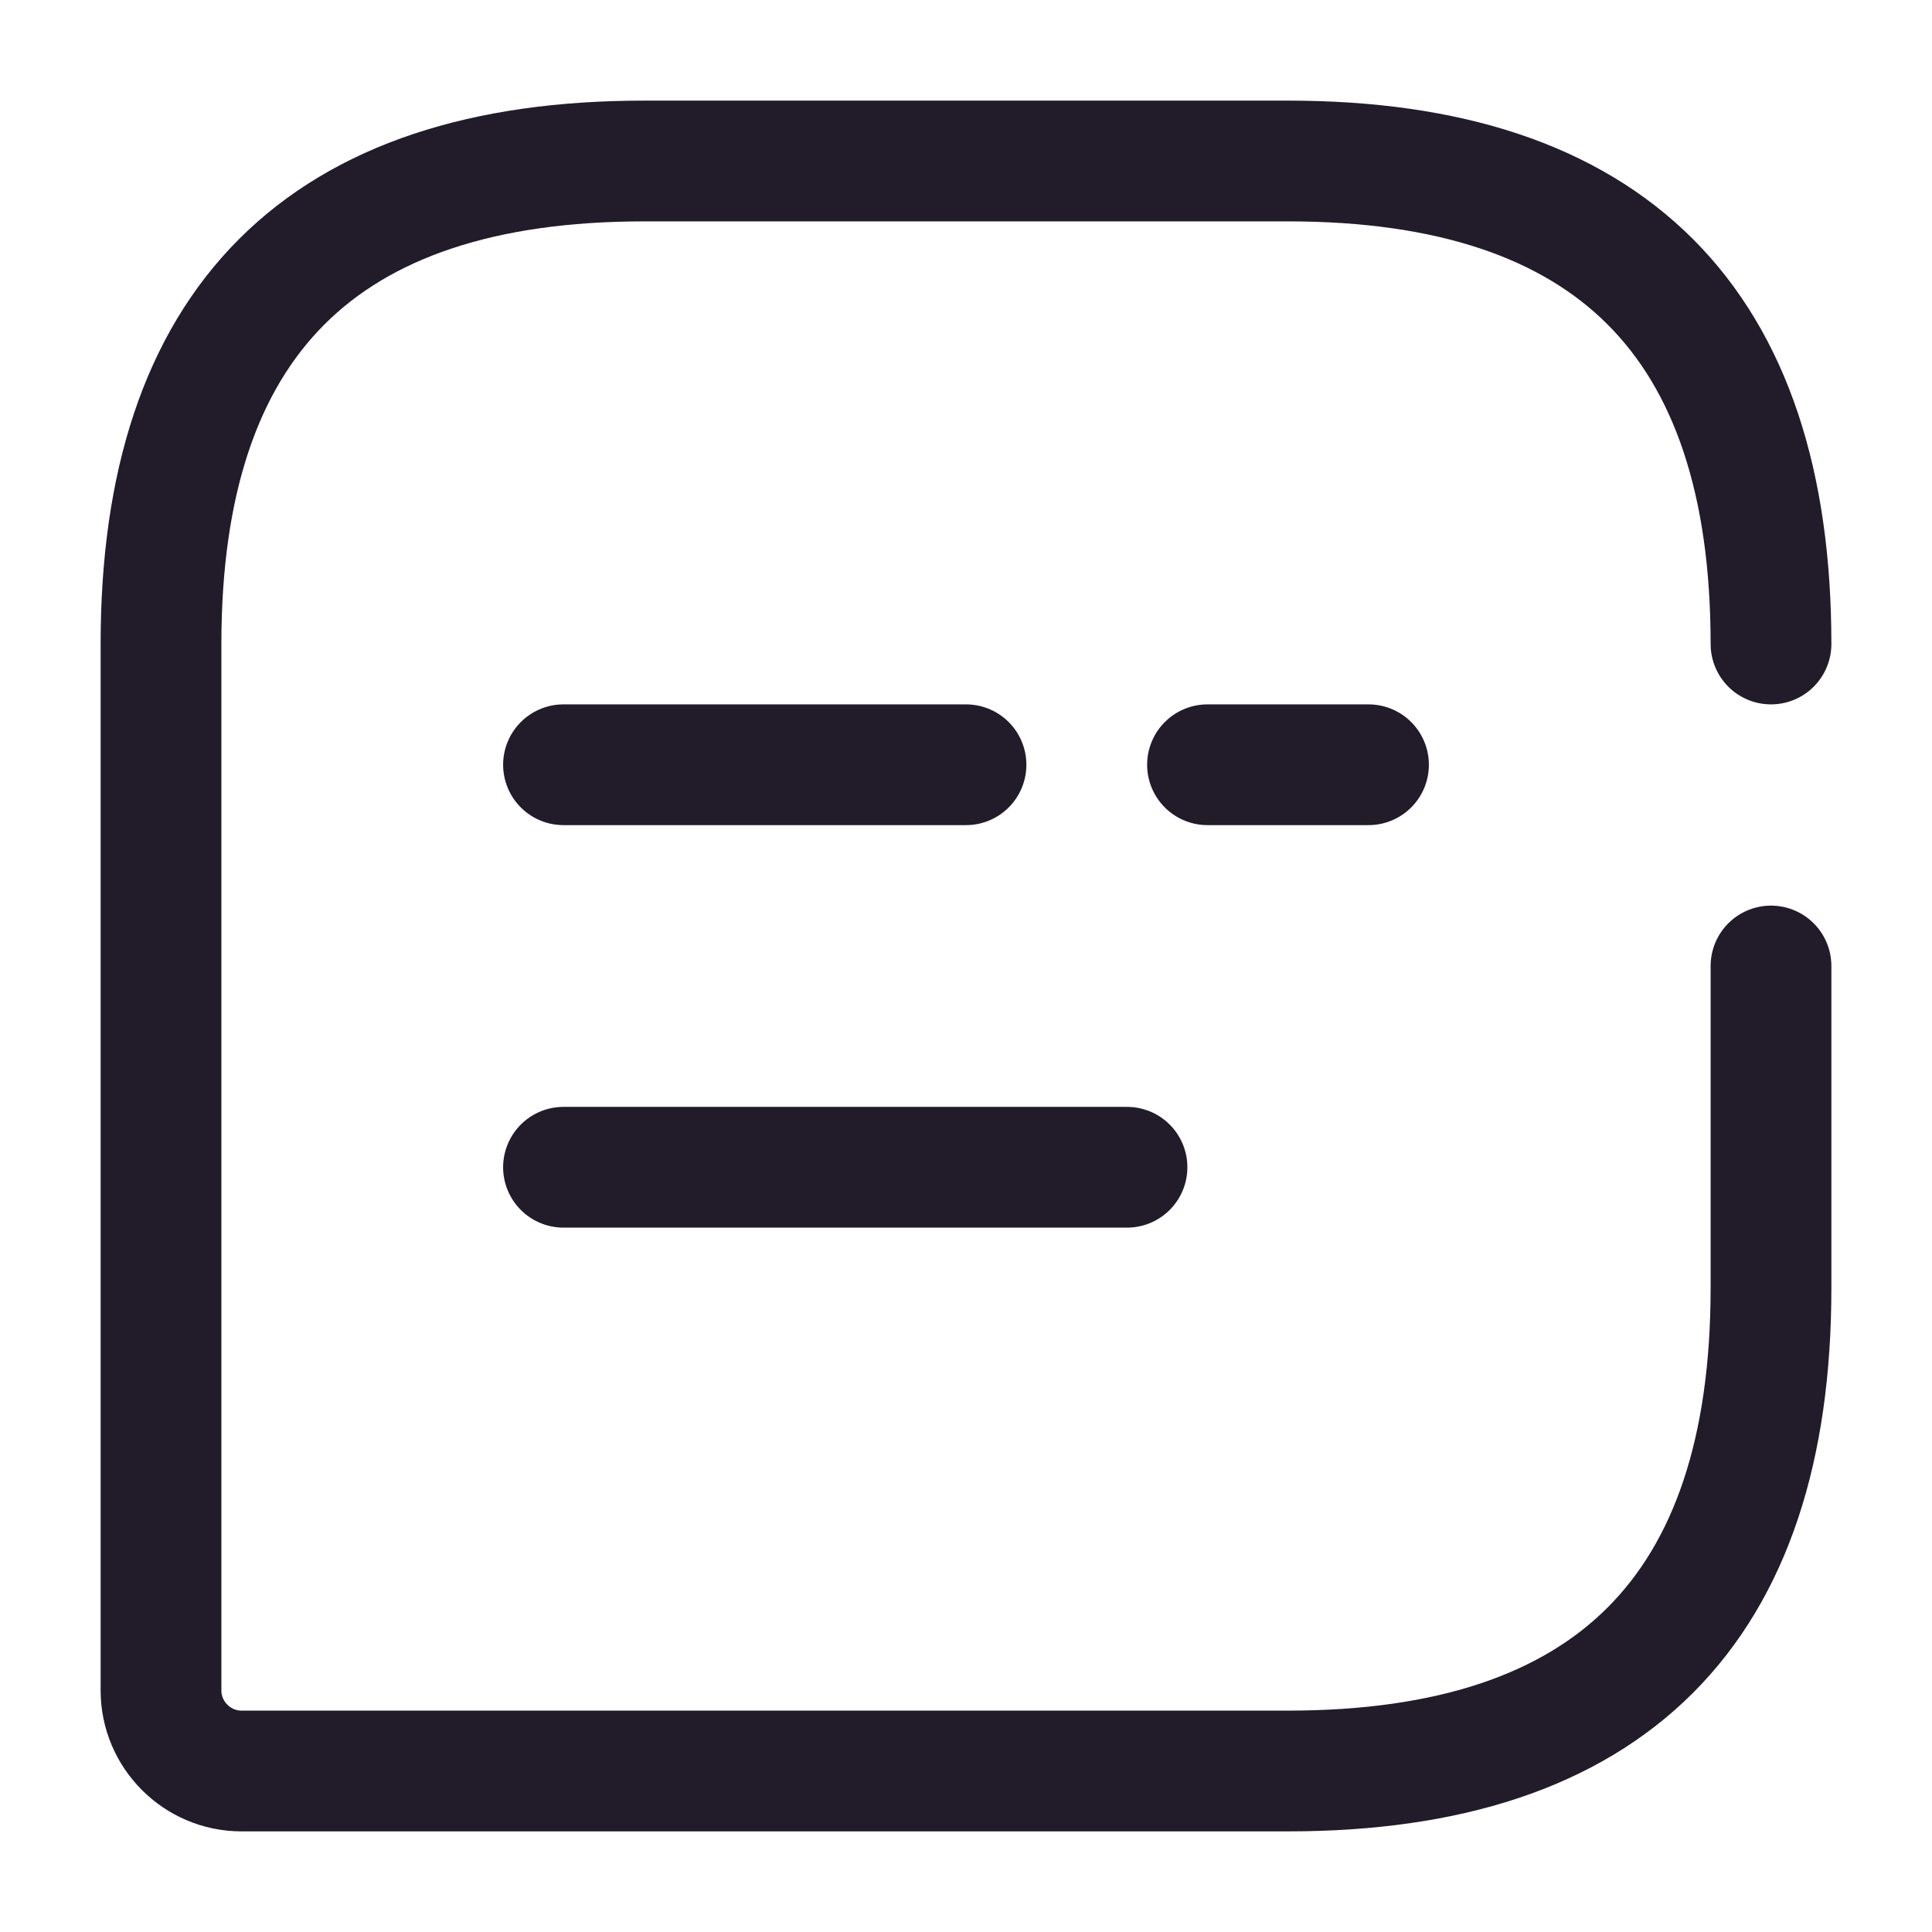 <svg width="24" height="24" viewBox="0 0 24 24" fill="none" xmlns="http://www.w3.org/2000/svg">
<path d="M22 8C22 4 20 2 16 2H8C4 2 2 4 2 8V21C2 21.55 2.45 22 3 22H16C20 22 22 20 22 16V12" stroke="#211B2A" stroke-width="1.5" stroke-linecap="round" stroke-linejoin="round"/>
<path d="M15 9.5H17" stroke="#211B2A" stroke-width="1.5" stroke-miterlimit="10" stroke-linecap="round" stroke-linejoin="round"/>
<path d="M7 9.5H12" stroke="#211B2A" stroke-width="1.5" stroke-miterlimit="10" stroke-linecap="round" stroke-linejoin="round"/>
<path d="M7 14.5H14" stroke="#211B2A" stroke-width="1.5" stroke-miterlimit="10" stroke-linecap="round" stroke-linejoin="round"/>
</svg>
